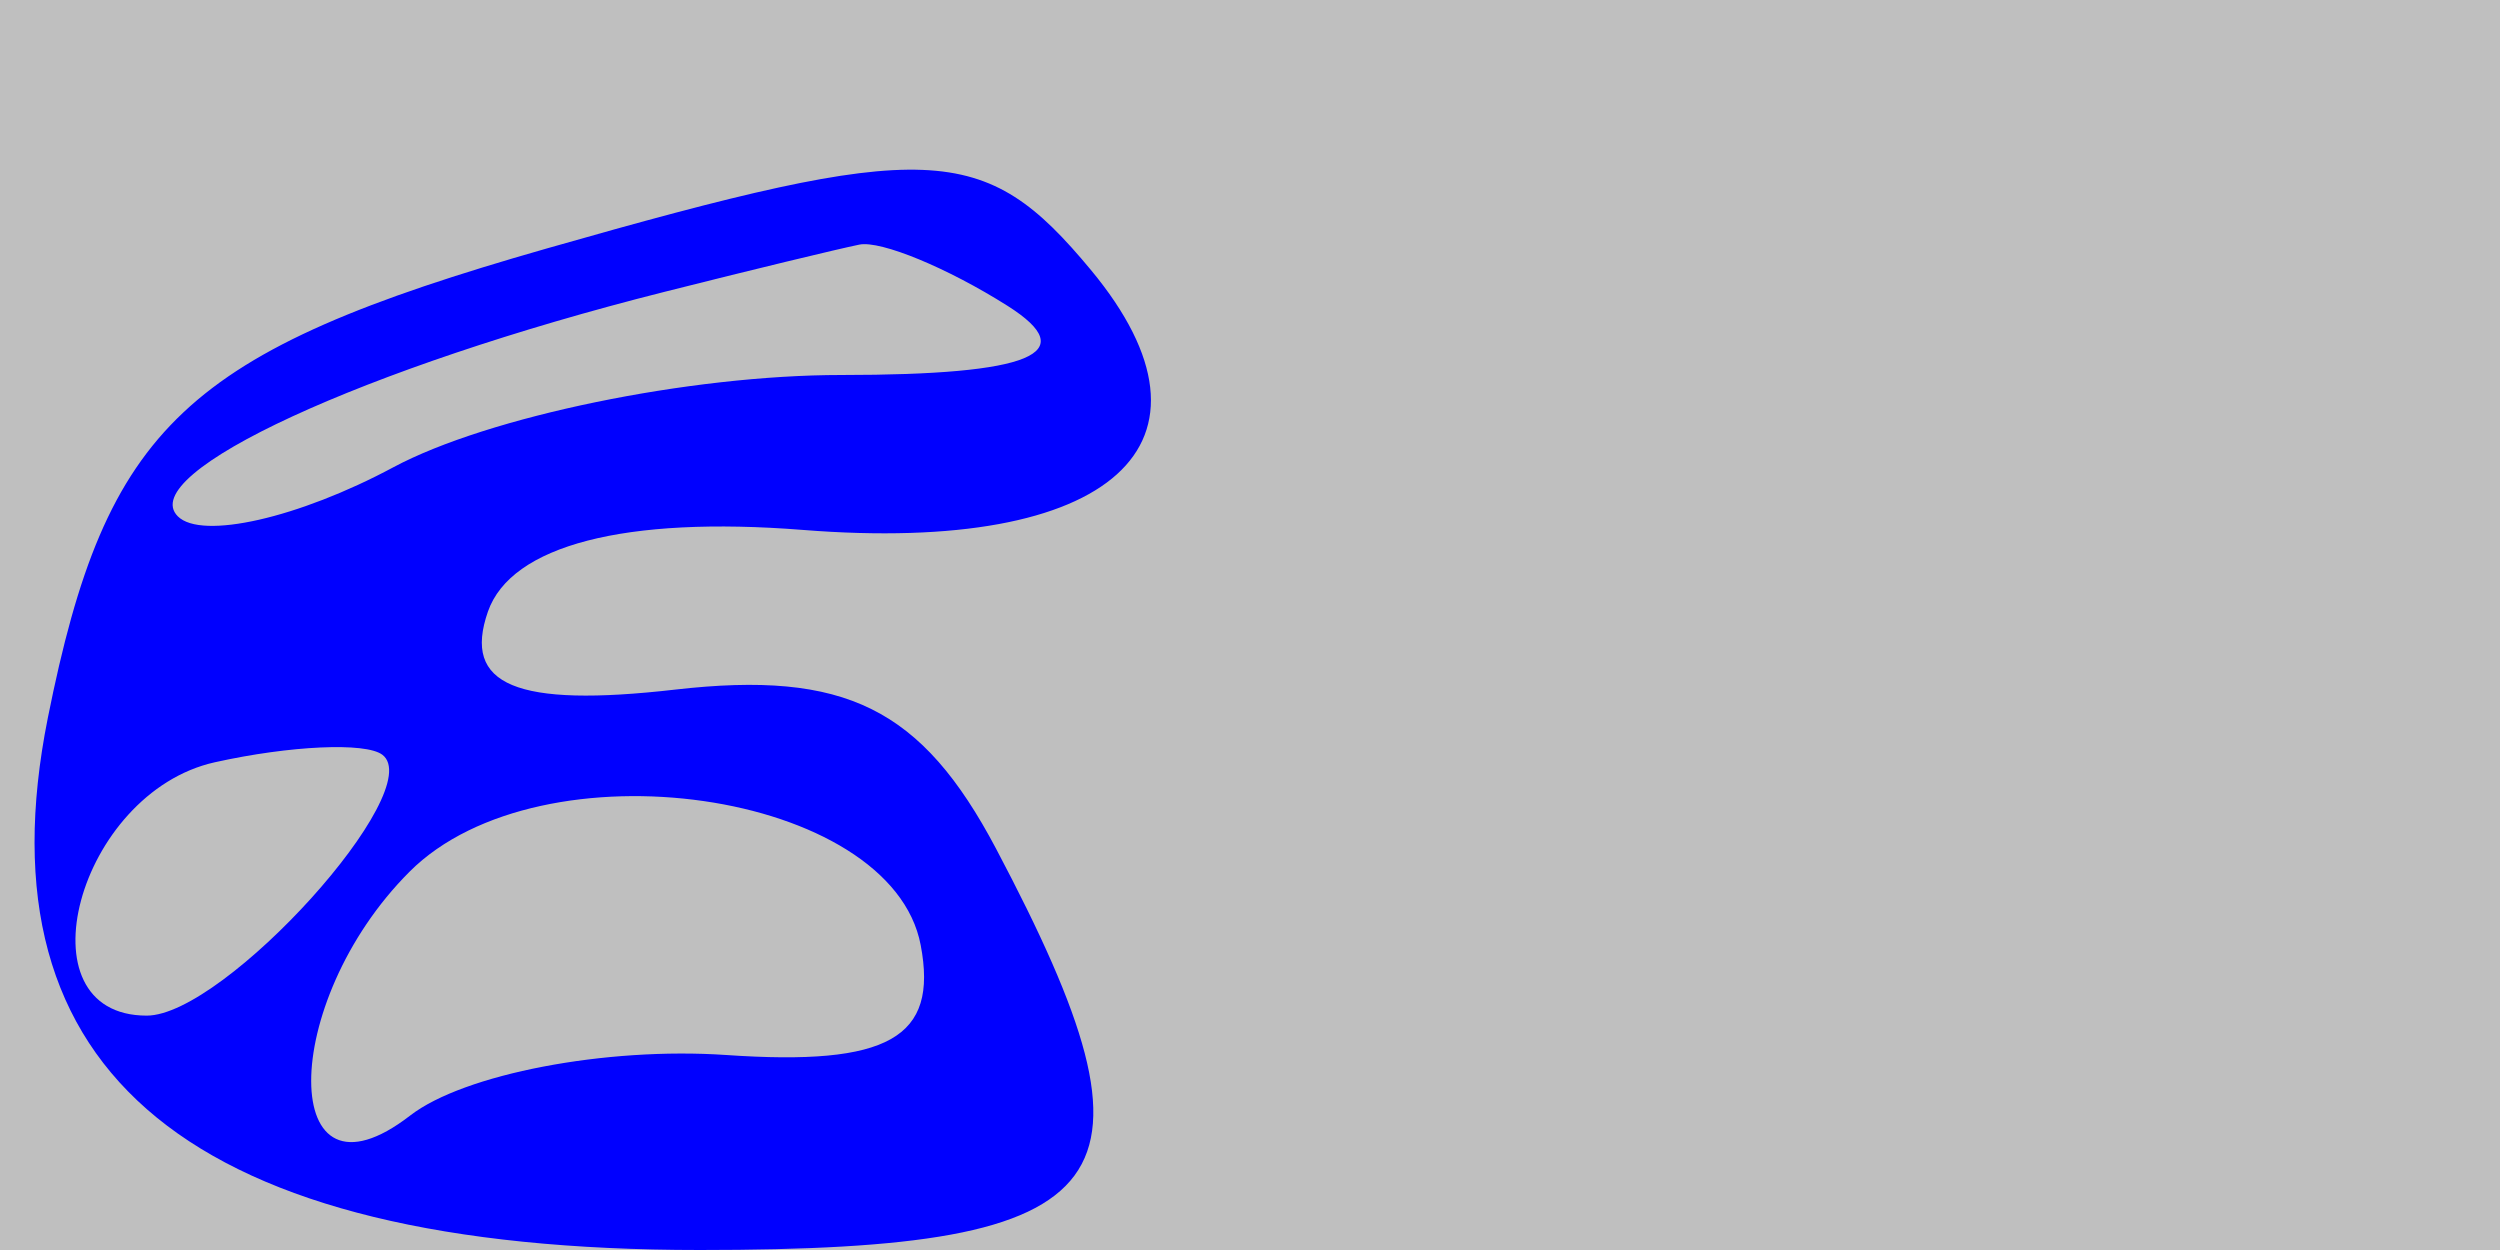 <svg xmlns="http://www.w3.org/2000/svg" width="32" height="16" viewBox="0 0 32 16" version="1.1">
	<rect x="0" y="0" width="100%" height="100%" fill="#bfbfbf" />
	<path d="M 7 3.180 C 2.362 4.506, 1.361 5.447, 0.612 9.190 C -0.300 13.749, 2.459 16, 8.958 16 C 14.414 16, 15.026 15.170, 12.750 10.864 C 11.798 9.063, 10.819 8.578, 8.641 8.827 C 6.606 9.060, 5.916 8.772, 6.246 7.827 C 6.543 6.981, 8.002 6.603, 10.276 6.783 C 14.235 7.098, 15.808 5.679, 13.964 3.456 C 12.595 1.807, 11.903 1.780, 7 3.180 M 8.500 3.737 C 4.663 4.705, 1.727 6.060, 2.276 6.609 C 2.580 6.913, 3.822 6.631, 5.035 5.981 C 6.249 5.331, 8.829 4.800, 10.768 4.800 C 13.199 4.800, 13.860 4.525, 12.897 3.915 C 12.129 3.429, 11.275 3.076, 11 3.131 C 10.725 3.187, 9.600 3.459, 8.500 3.737 M 2.750 9.757 C 0.996 10.148, 0.228 13, 1.878 13 C 2.877 13, 5.491 10.105, 4.893 9.660 C 4.677 9.499, 3.713 9.543, 2.750 9.757 M 5.243 11.157 C 3.559 12.841, 3.565 15.581, 5.250 14.279 C 5.938 13.747, 7.757 13.399, 9.294 13.504 C 11.372 13.647, 12.011 13.286, 11.785 12.098 C 11.411 10.118, 6.927 9.473, 5.243 11.157" stroke="none" fill="blue" fill-rule="evenodd"/>
</svg>